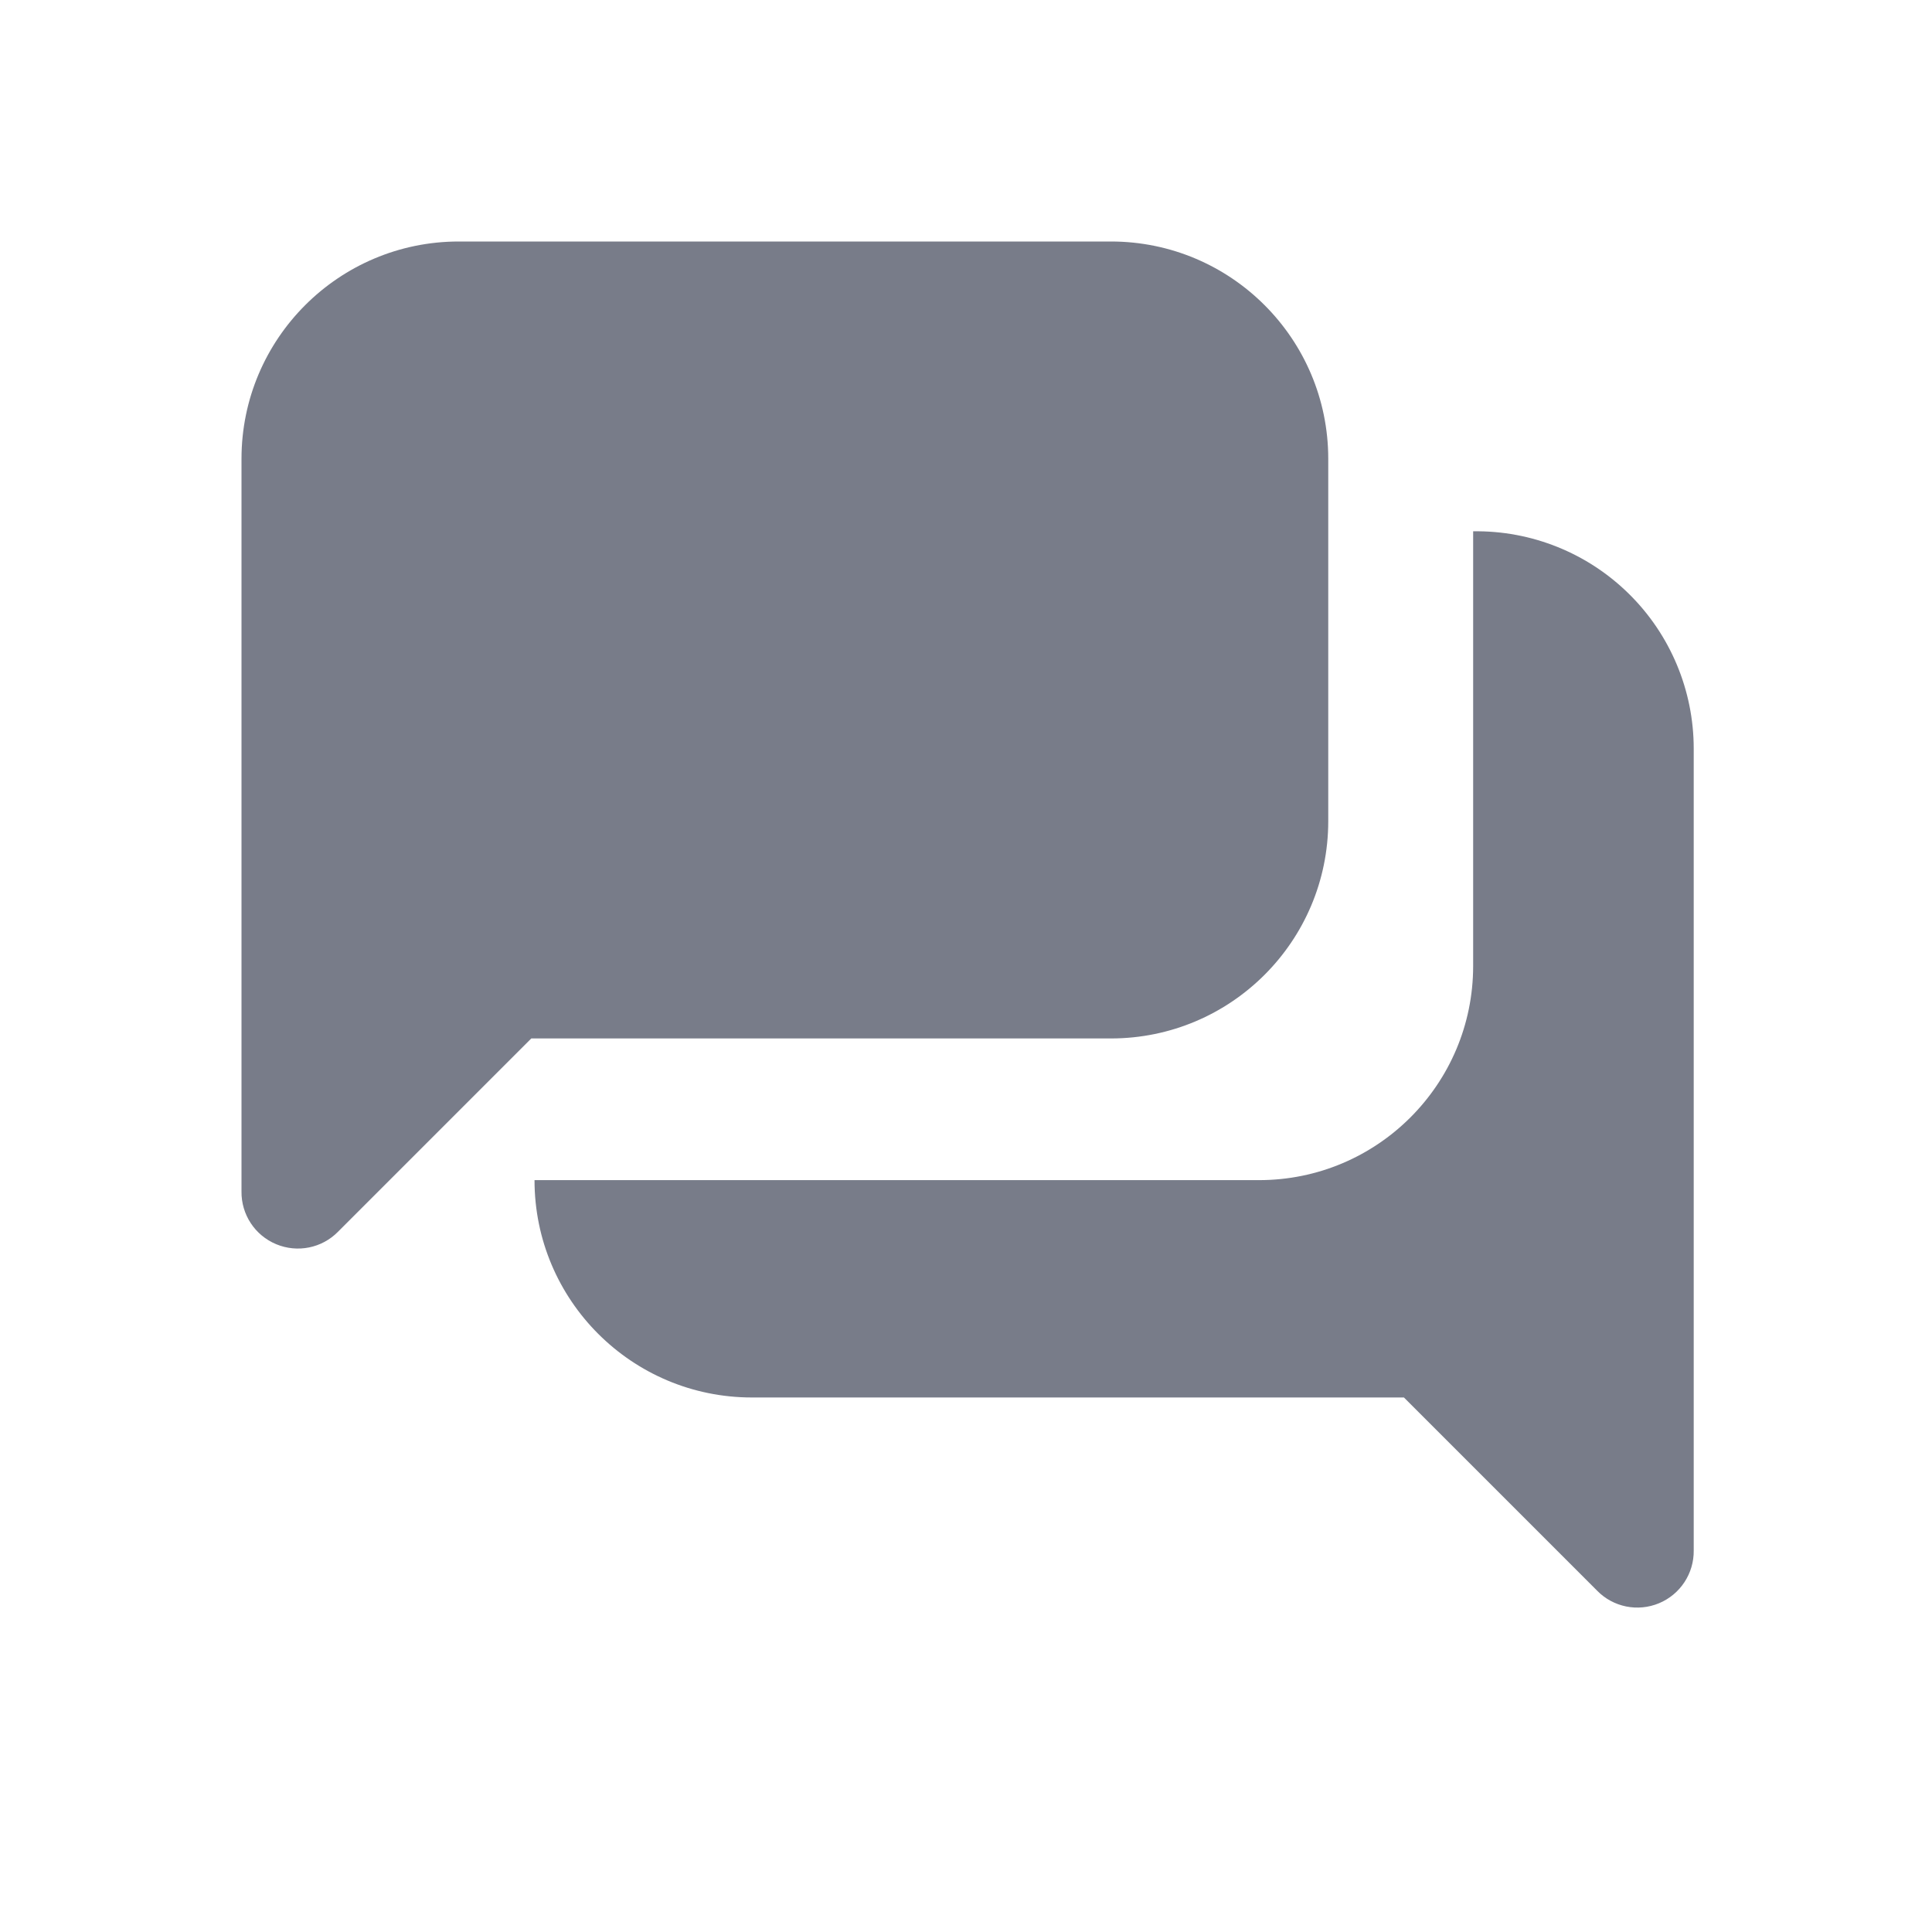 <svg width="24" height="24" viewBox="0 0 24 24" fill="none" xmlns="http://www.w3.org/2000/svg">
<path fill-rule="evenodd" clip-rule="evenodd" d="M16.5 5.7V10.2C16.5 11.691 15.291 12.9 13.8 12.9H6.6L4.2 15.3C4 15.505 3.695 15.566 3.431 15.456C3.166 15.346 2.996 15.086 3 14.8V5.7C3 4.209 4.209 3 5.7 3H13.8C15.291 3 16.5 4.209 16.5 5.7ZM18.3 12V6.6C19.023 6.589 19.72 6.869 20.235 7.377C20.75 7.884 21.04 8.577 21.04 9.3V19.26C21.044 19.546 20.873 19.806 20.609 19.916C20.345 20.026 20.04 19.965 19.84 19.76L17.44 17.36H9.34C7.849 17.36 6.64 16.151 6.64 14.66H15.64C17.109 14.66 18.3 13.469 18.3 12Z" fill="#787C89"/>
</svg>
